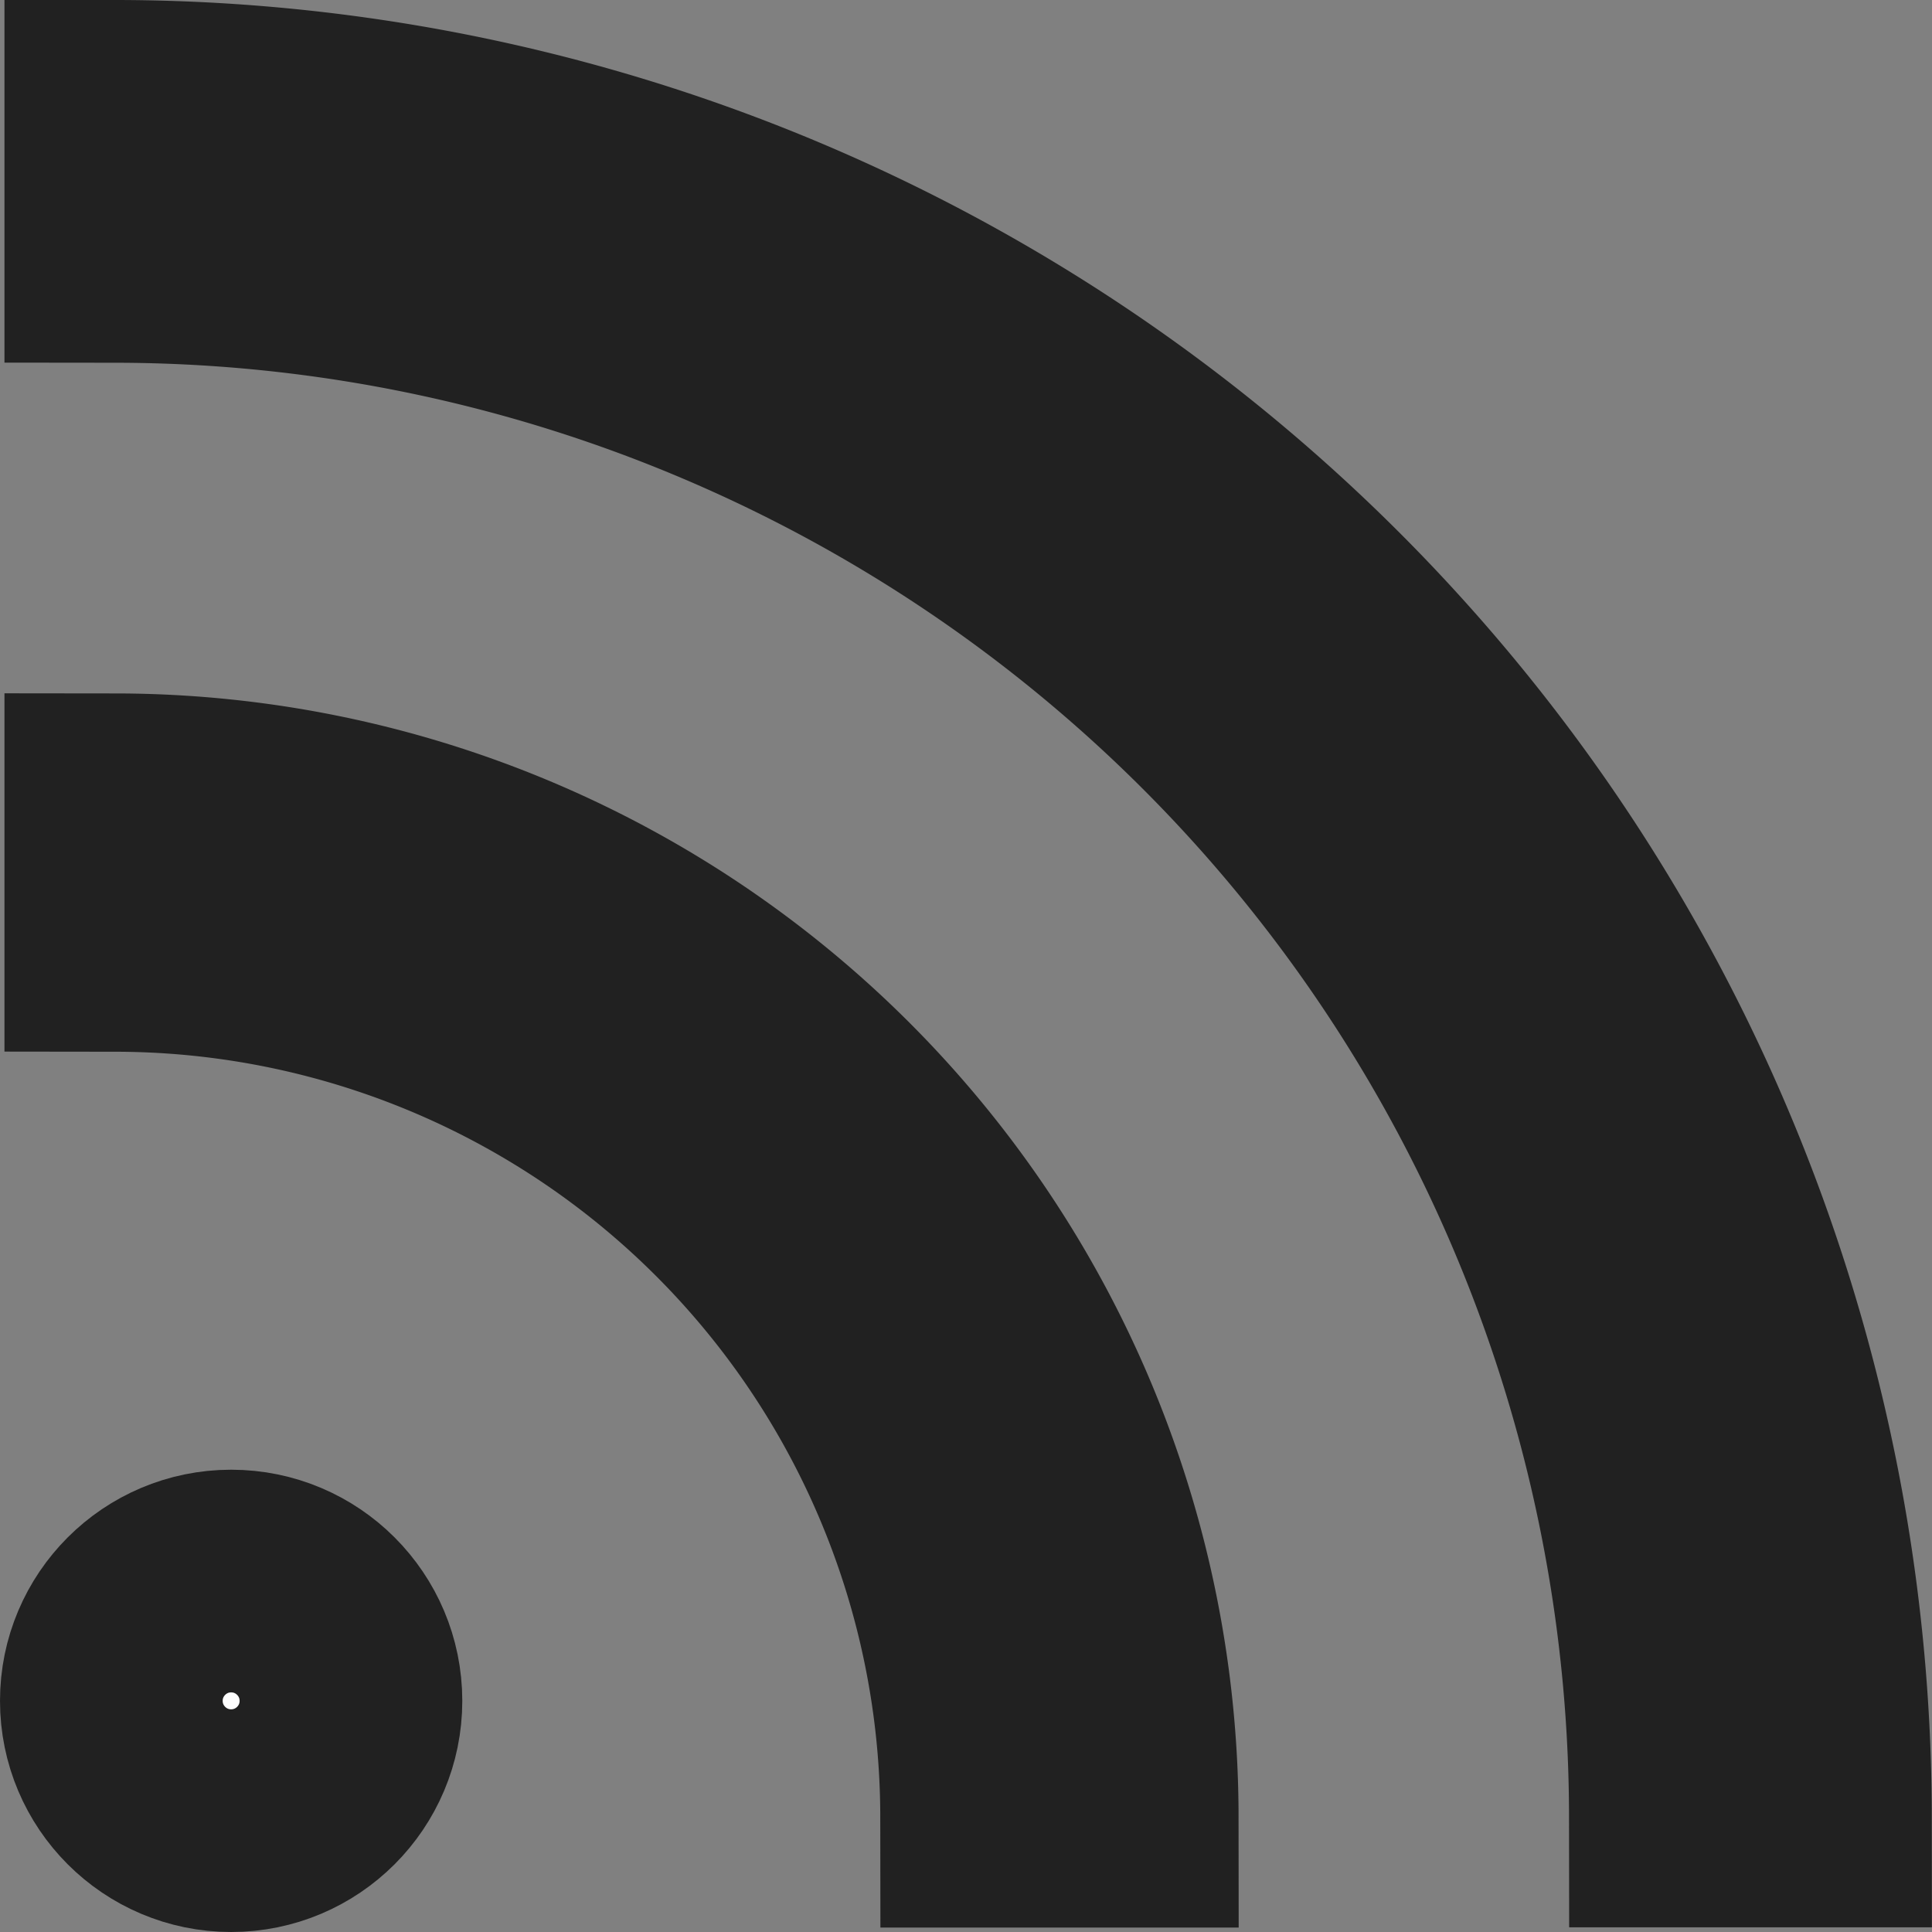 <svg xmlns="http://www.w3.org/2000/svg" width="8.676" height="8.677" viewBox="0 0 8.676 8.677"><rect x="0" y="0" width="8.676" height="8.677" fill="#808080" stroke="none"/><g transform="translate(1451.369 -1116.236)"><path d="M-1442.842,1124.391h-.629a7.034,7.034,0,0,0-7.026-7.026v-.629A7.664,7.664,0,0,1-1442.842,1124.391Z" transform="translate(-0.352)" fill="#fff" stroke="#212121" stroke-width="1"/><circle cx="0.538" cy="0.538" r="0.538" transform="translate(-1450.869 1123.336)" fill="#fff" stroke="#212121" stroke-width="1"/><path d="M-1445.955,1177h-.609a3.938,3.938,0,0,0-3.933-3.933v-.609A4.547,4.547,0,0,1-1445.955,1177Z" transform="translate(-0.352 -52.608)" fill="#fff" stroke="#212121" stroke-width="1"/></g></svg>